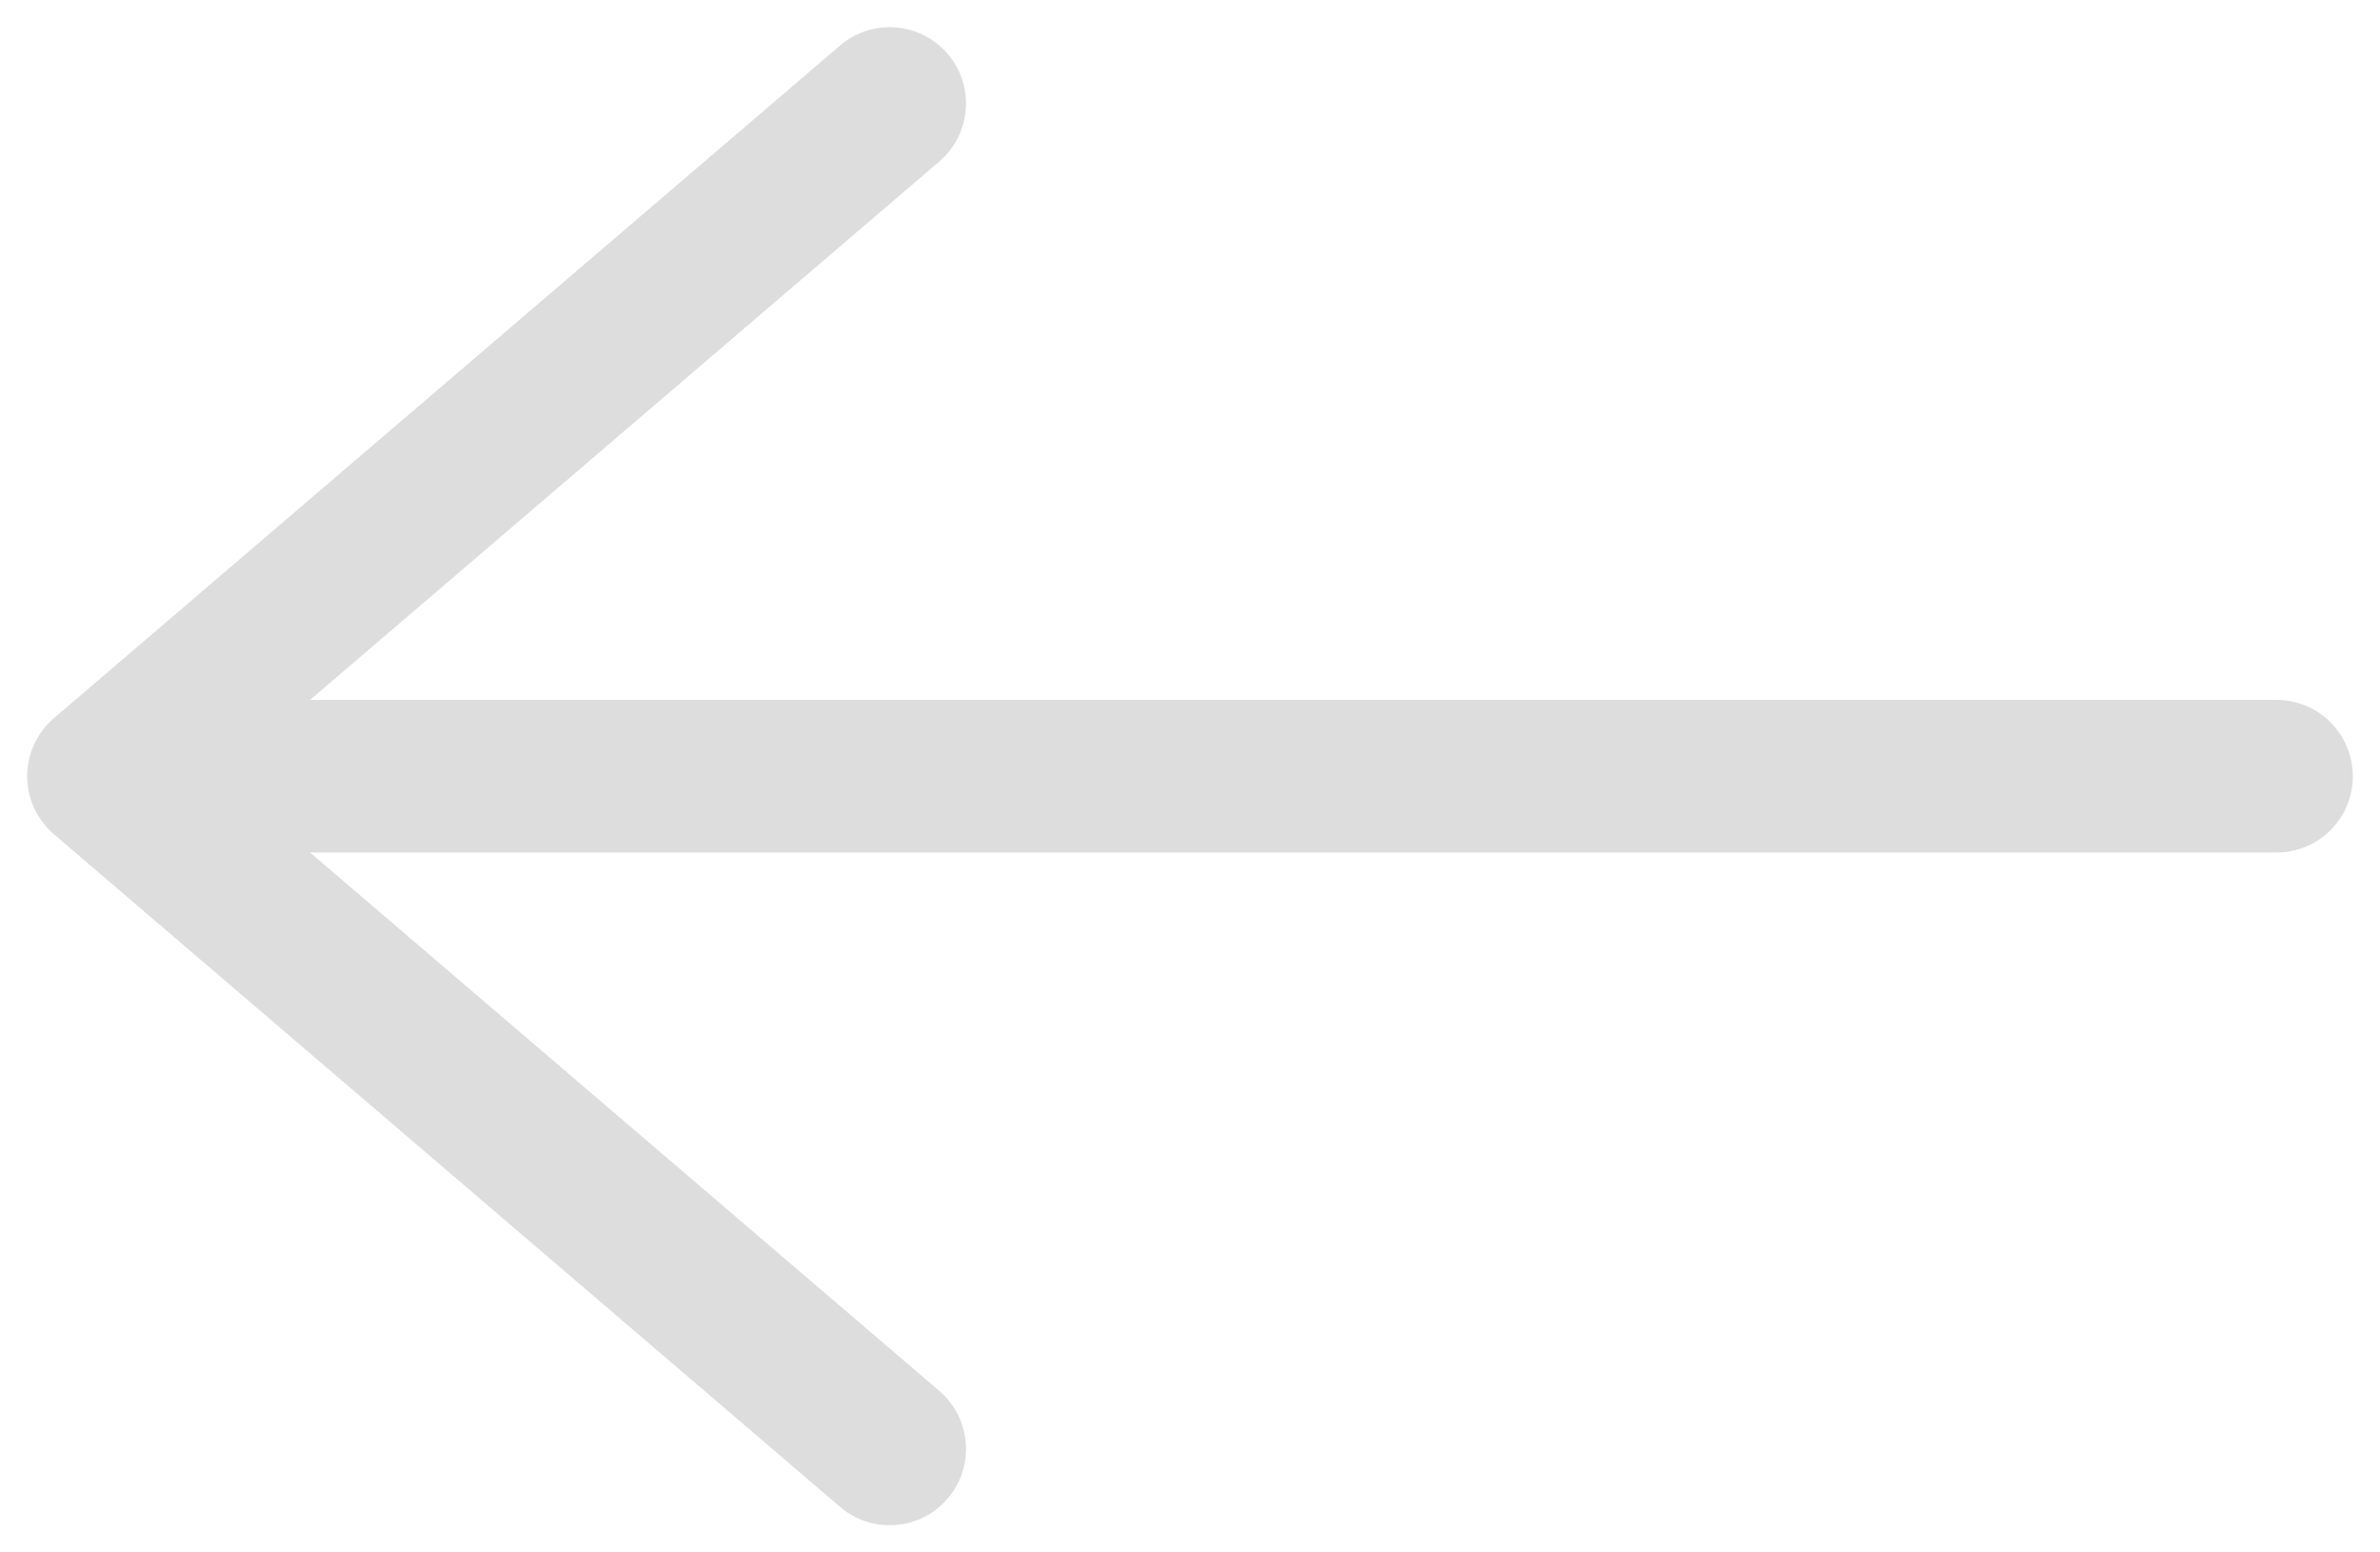 <svg width="23" height="15" viewBox="0 0 23 15" fill="none" xmlns="http://www.w3.org/2000/svg"><path d="M22 7.5L1 7.5M1 7.5L8.598 1M1 7.5L8.598 14" stroke="#dddddd" stroke-width="1.475" stroke-linecap="round" stroke-linejoin="round"></path></svg>